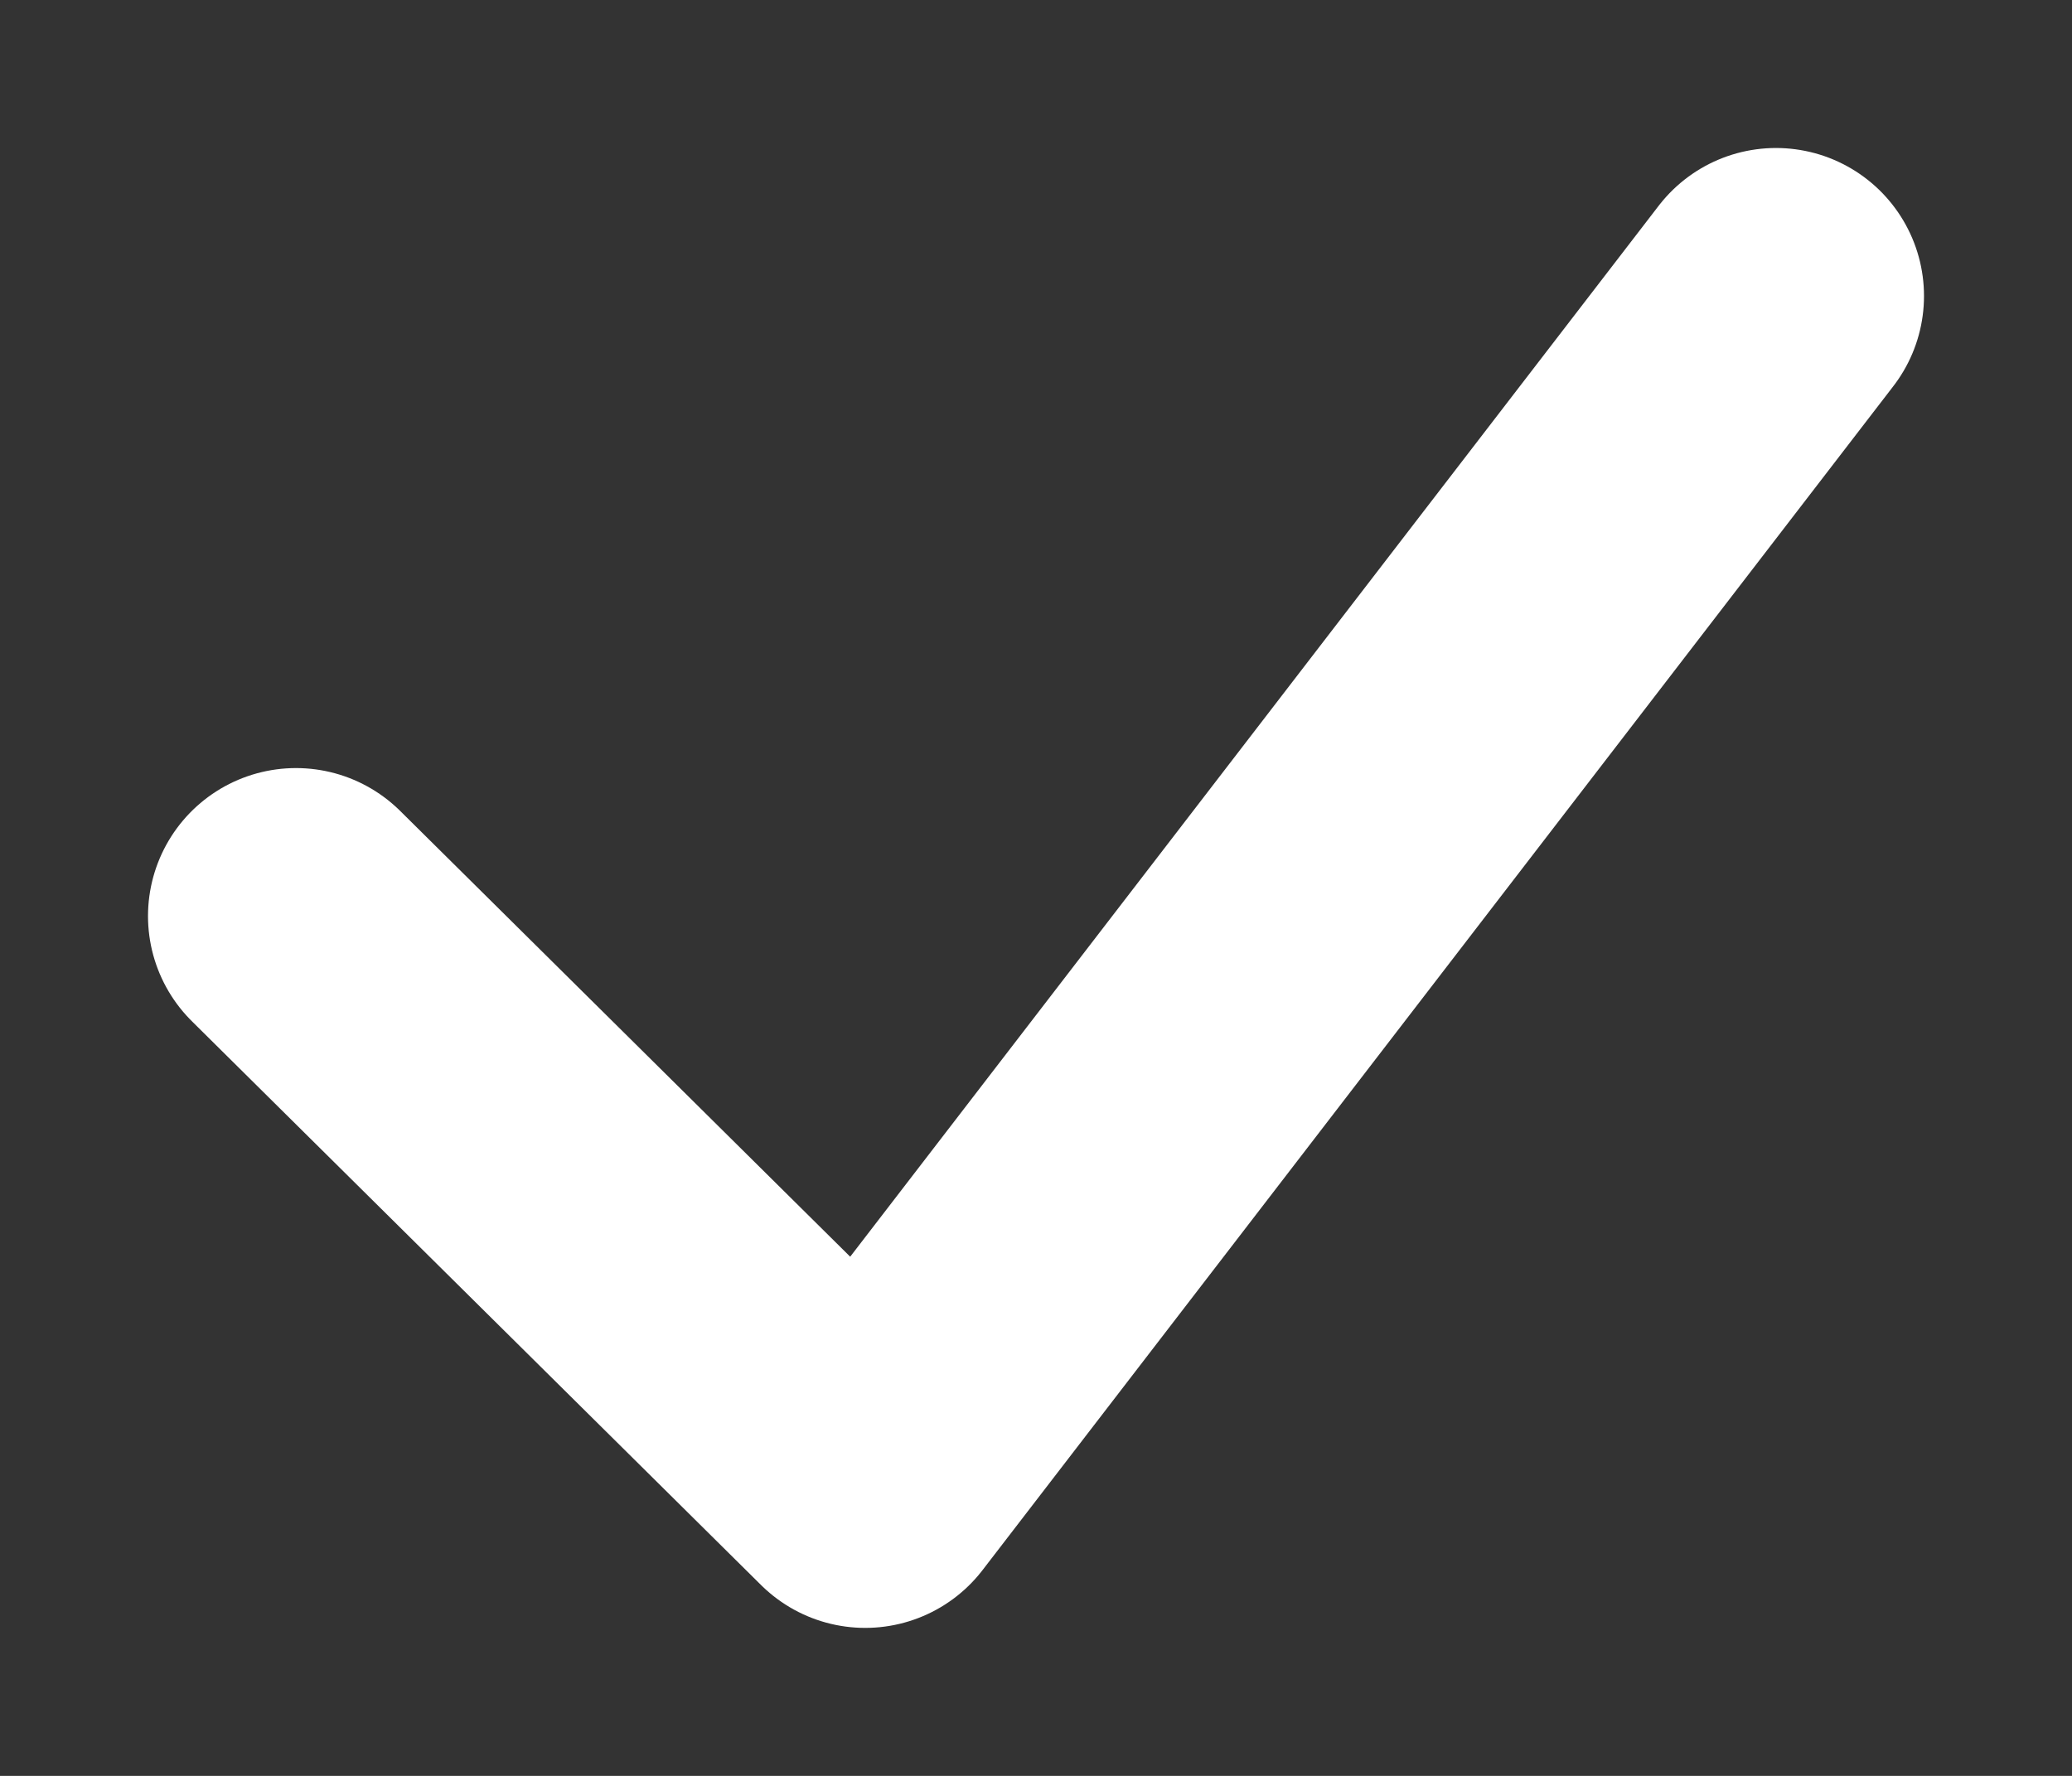 <svg width="7" height="6" fill="none" xmlns="http://www.w3.org/2000/svg"><rect width="100%" height="100%" fill="#333333" stroke="none"/><path d="M1 3.095L2.923 5 6 1" stroke="#fff" stroke-linecap="round" stroke-linejoin="round"/></svg>